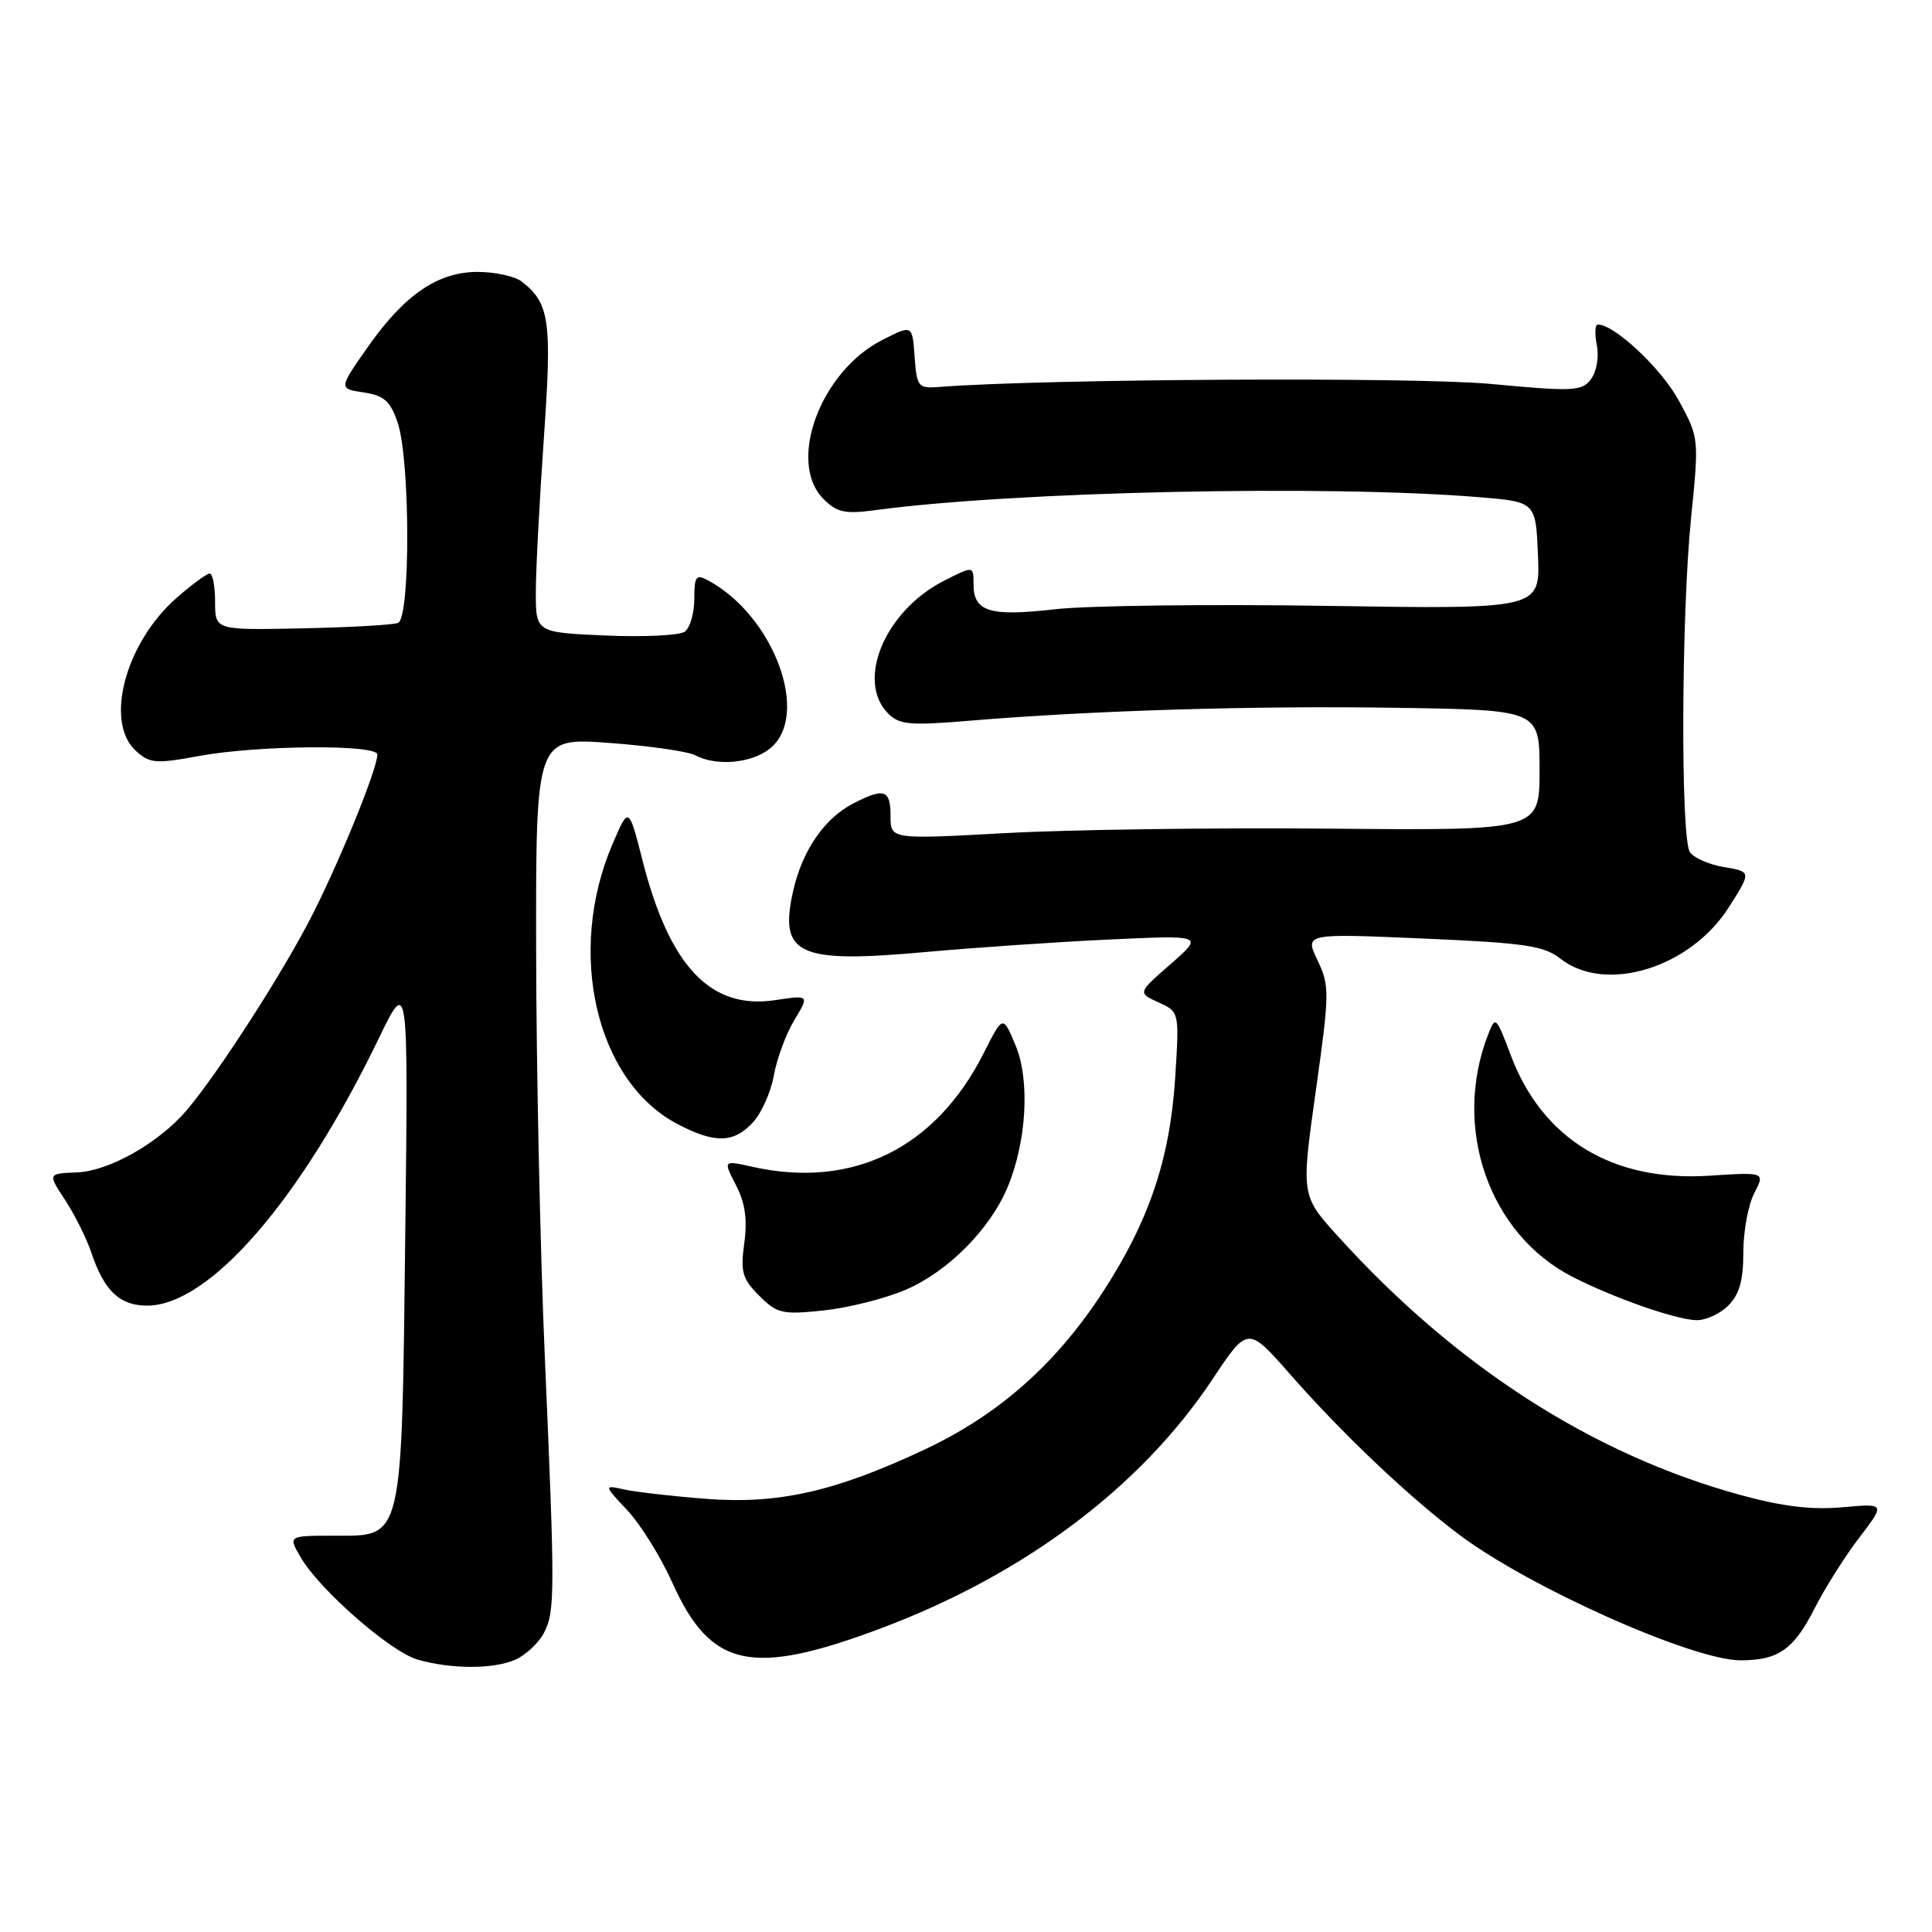 <?xml version="1.0" encoding="UTF-8" standalone="no"?>
<!DOCTYPE svg PUBLIC "-//W3C//DTD SVG 1.1//EN" "http://www.w3.org/Graphics/SVG/1.1/DTD/svg11.dtd" >
<svg xmlns="http://www.w3.org/2000/svg" xmlns:xlink="http://www.w3.org/1999/xlink" version="1.1" viewBox="0 0 256 256">
 <g >
 <path fill="currentColor"
d=" M 68.34 219.89 C 69.68 219.28 71.35 217.72 72.04 216.43 C 73.55 213.60 73.56 211.38 72.18 179.50 C 71.58 165.75 71.07 141.73 71.04 126.11 C 71.00 97.73 71.00 97.73 80.71 98.44 C 86.05 98.83 91.19 99.57 92.14 100.08 C 94.93 101.57 99.60 101.14 102.03 99.18 C 107.44 94.80 102.55 81.57 93.78 76.88 C 92.23 76.06 92.00 76.38 92.00 79.34 C 92.00 81.22 91.44 83.17 90.75 83.69 C 90.06 84.20 85.34 84.43 80.25 84.21 C 71.00 83.80 71.00 83.80 71.00 78.48 C 71.00 75.55 71.48 66.39 72.06 58.12 C 73.16 42.45 72.83 40.16 69.09 37.28 C 68.21 36.61 65.65 36.05 63.40 36.03 C 58.06 35.99 53.62 39.01 48.70 46.03 C 44.87 51.50 44.87 51.50 48.19 52.00 C 50.90 52.41 51.72 53.14 52.69 56.00 C 54.36 60.89 54.40 81.91 52.74 82.54 C 52.05 82.81 46.32 83.13 39.99 83.26 C 28.50 83.50 28.50 83.50 28.50 79.75 C 28.50 77.69 28.18 76.00 27.78 76.00 C 27.39 76.00 25.41 77.46 23.38 79.24 C 16.59 85.20 13.81 95.71 18.02 99.51 C 19.84 101.16 20.65 101.23 26.38 100.17 C 34.12 98.74 50.00 98.61 50.00 99.98 C 50.00 101.82 45.28 113.49 41.50 121.00 C 37.74 128.48 28.96 142.15 24.73 147.12 C 21.05 151.44 14.45 155.18 10.21 155.35 C 6.32 155.50 6.32 155.50 8.62 159.00 C 9.89 160.93 11.46 164.07 12.11 166.00 C 13.81 171.06 15.86 173.00 19.50 173.00 C 27.72 173.00 39.79 159.09 50.15 137.68 C 54.10 129.50 54.10 129.50 53.70 163.55 C 53.22 204.51 53.46 203.50 44.31 203.49 C 38.17 203.49 38.17 203.49 39.84 206.35 C 42.34 210.65 51.71 218.85 55.32 219.90 C 59.81 221.20 65.48 221.19 68.34 219.89 Z  M 116.76 215.75 C 135.77 208.61 151.16 197.04 160.64 182.79 C 165.34 175.72 165.34 175.72 170.92 182.07 C 177.87 189.99 186.64 198.31 193.36 203.36 C 202.64 210.34 224.29 220.00 230.64 220.00 C 235.64 220.00 237.68 218.57 240.44 213.13 C 241.77 210.49 244.44 206.27 246.35 203.76 C 249.83 199.21 249.83 199.21 244.13 199.72 C 240.06 200.09 236.18 199.62 230.57 198.08 C 211.04 192.72 192.91 181.07 177.31 163.84 C 172.40 158.42 172.40 158.42 174.34 144.62 C 176.18 131.55 176.19 130.62 174.58 127.25 C 172.88 123.68 172.88 123.68 188.56 124.36 C 202.03 124.94 204.58 125.31 206.75 127.02 C 212.71 131.71 223.96 128.28 229.09 120.20 C 232.08 115.50 232.08 115.50 228.43 114.89 C 226.43 114.56 224.40 113.66 223.91 112.89 C 222.68 110.94 222.78 81.49 224.07 68.69 C 225.14 58.07 225.14 58.02 222.44 53.06 C 220.13 48.82 213.93 43.00 211.72 43.00 C 211.35 43.00 211.29 44.24 211.59 45.75 C 211.89 47.29 211.55 49.27 210.81 50.24 C 209.61 51.85 208.52 51.90 197.50 50.87 C 187.43 49.93 138.21 50.20 124.50 51.27 C 121.64 51.49 121.49 51.30 121.19 47.26 C 120.89 43.02 120.89 43.02 116.89 45.06 C 108.69 49.24 104.26 61.26 109.12 66.12 C 110.90 67.90 111.98 68.13 115.87 67.61 C 134.25 65.12 175.91 64.22 196.00 65.88 C 203.50 66.50 203.50 66.50 203.79 73.61 C 204.08 80.72 204.08 80.72 175.79 80.28 C 160.23 80.04 144.03 80.24 139.78 80.73 C 131.15 81.72 129.00 81.06 129.00 77.43 C 129.00 74.96 129.00 74.96 125.06 76.97 C 117.25 80.95 113.37 90.23 117.70 94.56 C 119.17 96.03 120.62 96.16 128.45 95.50 C 144.76 94.14 166.10 93.49 185.22 93.79 C 204.00 94.08 204.00 94.08 204.00 102.07 C 204.00 110.05 204.00 110.05 176.25 109.80 C 160.99 109.66 141.64 109.93 133.25 110.39 C 118.00 111.23 118.00 111.23 118.00 108.11 C 118.00 104.62 117.17 104.34 113.03 106.48 C 109.22 108.45 106.30 112.72 105.10 118.04 C 103.19 126.54 105.70 127.69 122.74 126.14 C 129.21 125.56 140.12 124.81 147.00 124.49 C 159.50 123.91 159.50 123.91 155.12 127.74 C 150.74 131.56 150.74 131.56 153.51 132.82 C 156.27 134.08 156.27 134.08 155.72 142.79 C 155.03 153.60 152.24 161.84 146.08 171.28 C 139.85 180.81 132.30 187.48 122.50 192.08 C 110.62 197.66 103.11 199.35 93.50 198.60 C 89.10 198.26 84.26 197.70 82.74 197.37 C 79.98 196.76 79.98 196.76 83.13 200.13 C 84.87 201.98 87.56 206.31 89.10 209.74 C 94.18 221.03 99.58 222.20 116.76 215.75 Z  M 229.00 173.00 C 230.47 171.53 231.00 169.67 231.00 165.95 C 231.00 163.17 231.65 159.64 232.45 158.10 C 233.89 155.31 233.89 155.31 226.44 155.79 C 213.68 156.60 204.39 150.96 200.20 139.86 C 198.24 134.66 198.15 134.58 197.18 137.09 C 192.38 149.44 197.31 163.55 208.39 169.20 C 213.88 172.00 221.99 174.84 224.75 174.93 C 225.99 174.97 227.90 174.10 229.00 173.00 Z  M 120.03 170.89 C 125.61 168.49 131.19 162.87 133.51 157.31 C 136.04 151.26 136.50 143.12 134.56 138.50 C 132.89 134.50 132.89 134.50 130.37 139.50 C 123.99 152.17 112.98 157.58 99.66 154.60 C 95.82 153.74 95.82 153.74 97.52 157.04 C 98.74 159.40 99.05 161.59 98.62 164.73 C 98.10 168.54 98.36 169.45 100.60 171.69 C 102.97 174.06 103.65 174.22 109.13 173.64 C 112.40 173.30 117.31 172.06 120.03 170.89 Z  M 99.74 148.75 C 100.90 147.51 102.15 144.70 102.54 142.50 C 102.93 140.30 104.15 137.00 105.25 135.17 C 107.26 131.84 107.26 131.84 102.67 132.53 C 94.15 133.80 88.70 128.05 85.13 113.98 C 83.31 106.84 83.31 106.84 81.18 111.80 C 75.01 126.14 78.95 143.23 89.73 148.92 C 94.68 151.53 97.20 151.49 99.74 148.75 Z "/>
</g>
</svg>